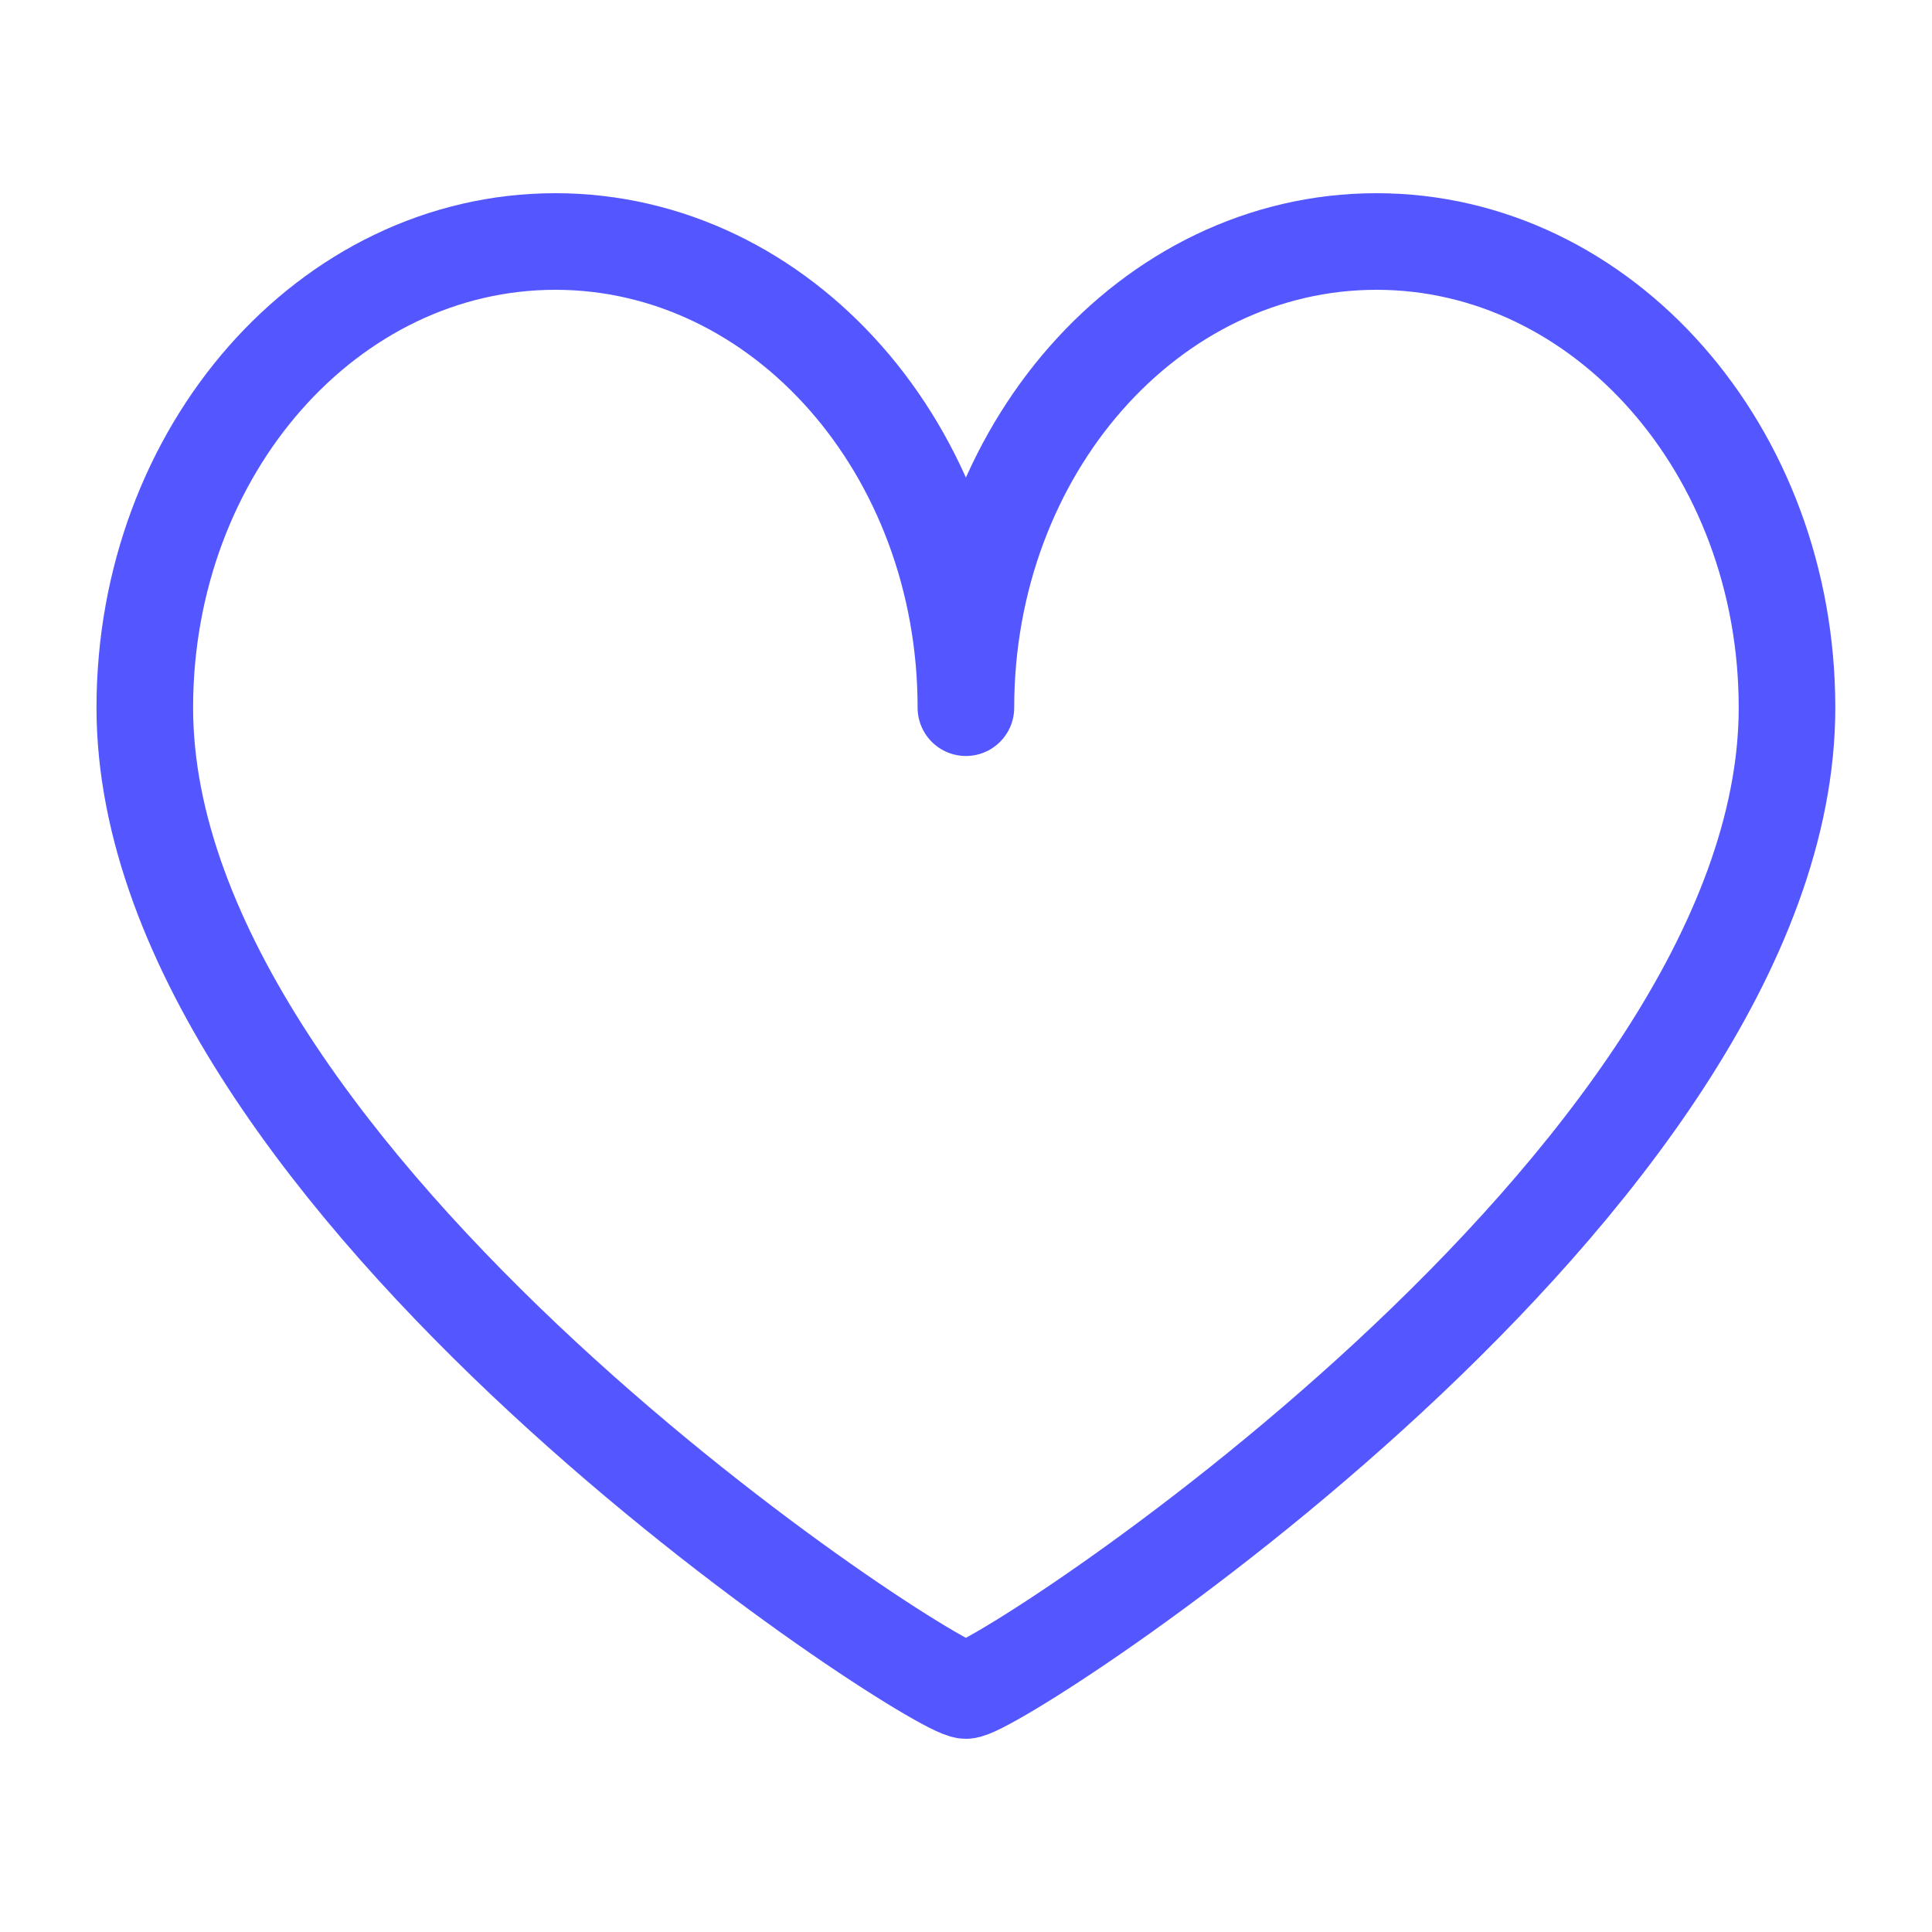 <svg xmlns="http://www.w3.org/2000/svg" width="40" height="40" viewBox="0 0 40 40"><defs><style>.a,.b{fill:none;}.b{stroke:#5457ff;stroke-linecap:round;stroke-linejoin:round;stroke-width:2px;}</style></defs><g transform="translate(-428 -3745)"><rect class="a" width="40" height="40" transform="translate(428 3745)"/><g transform="translate(-947.311 3454.68)"><path class="b" d="M1403.809,295.32c-4.694,0-8.5,4.321-8.5,9.652,0-5.331-3.806-9.652-8.5-9.652s-8.5,4.321-8.5,9.652c0,9.825,16.311,20.348,17,20.348s17-10.522,17-20.348C1412.31,299.641,1408.5,295.32,1403.809,295.32Z"/></g></g></svg>